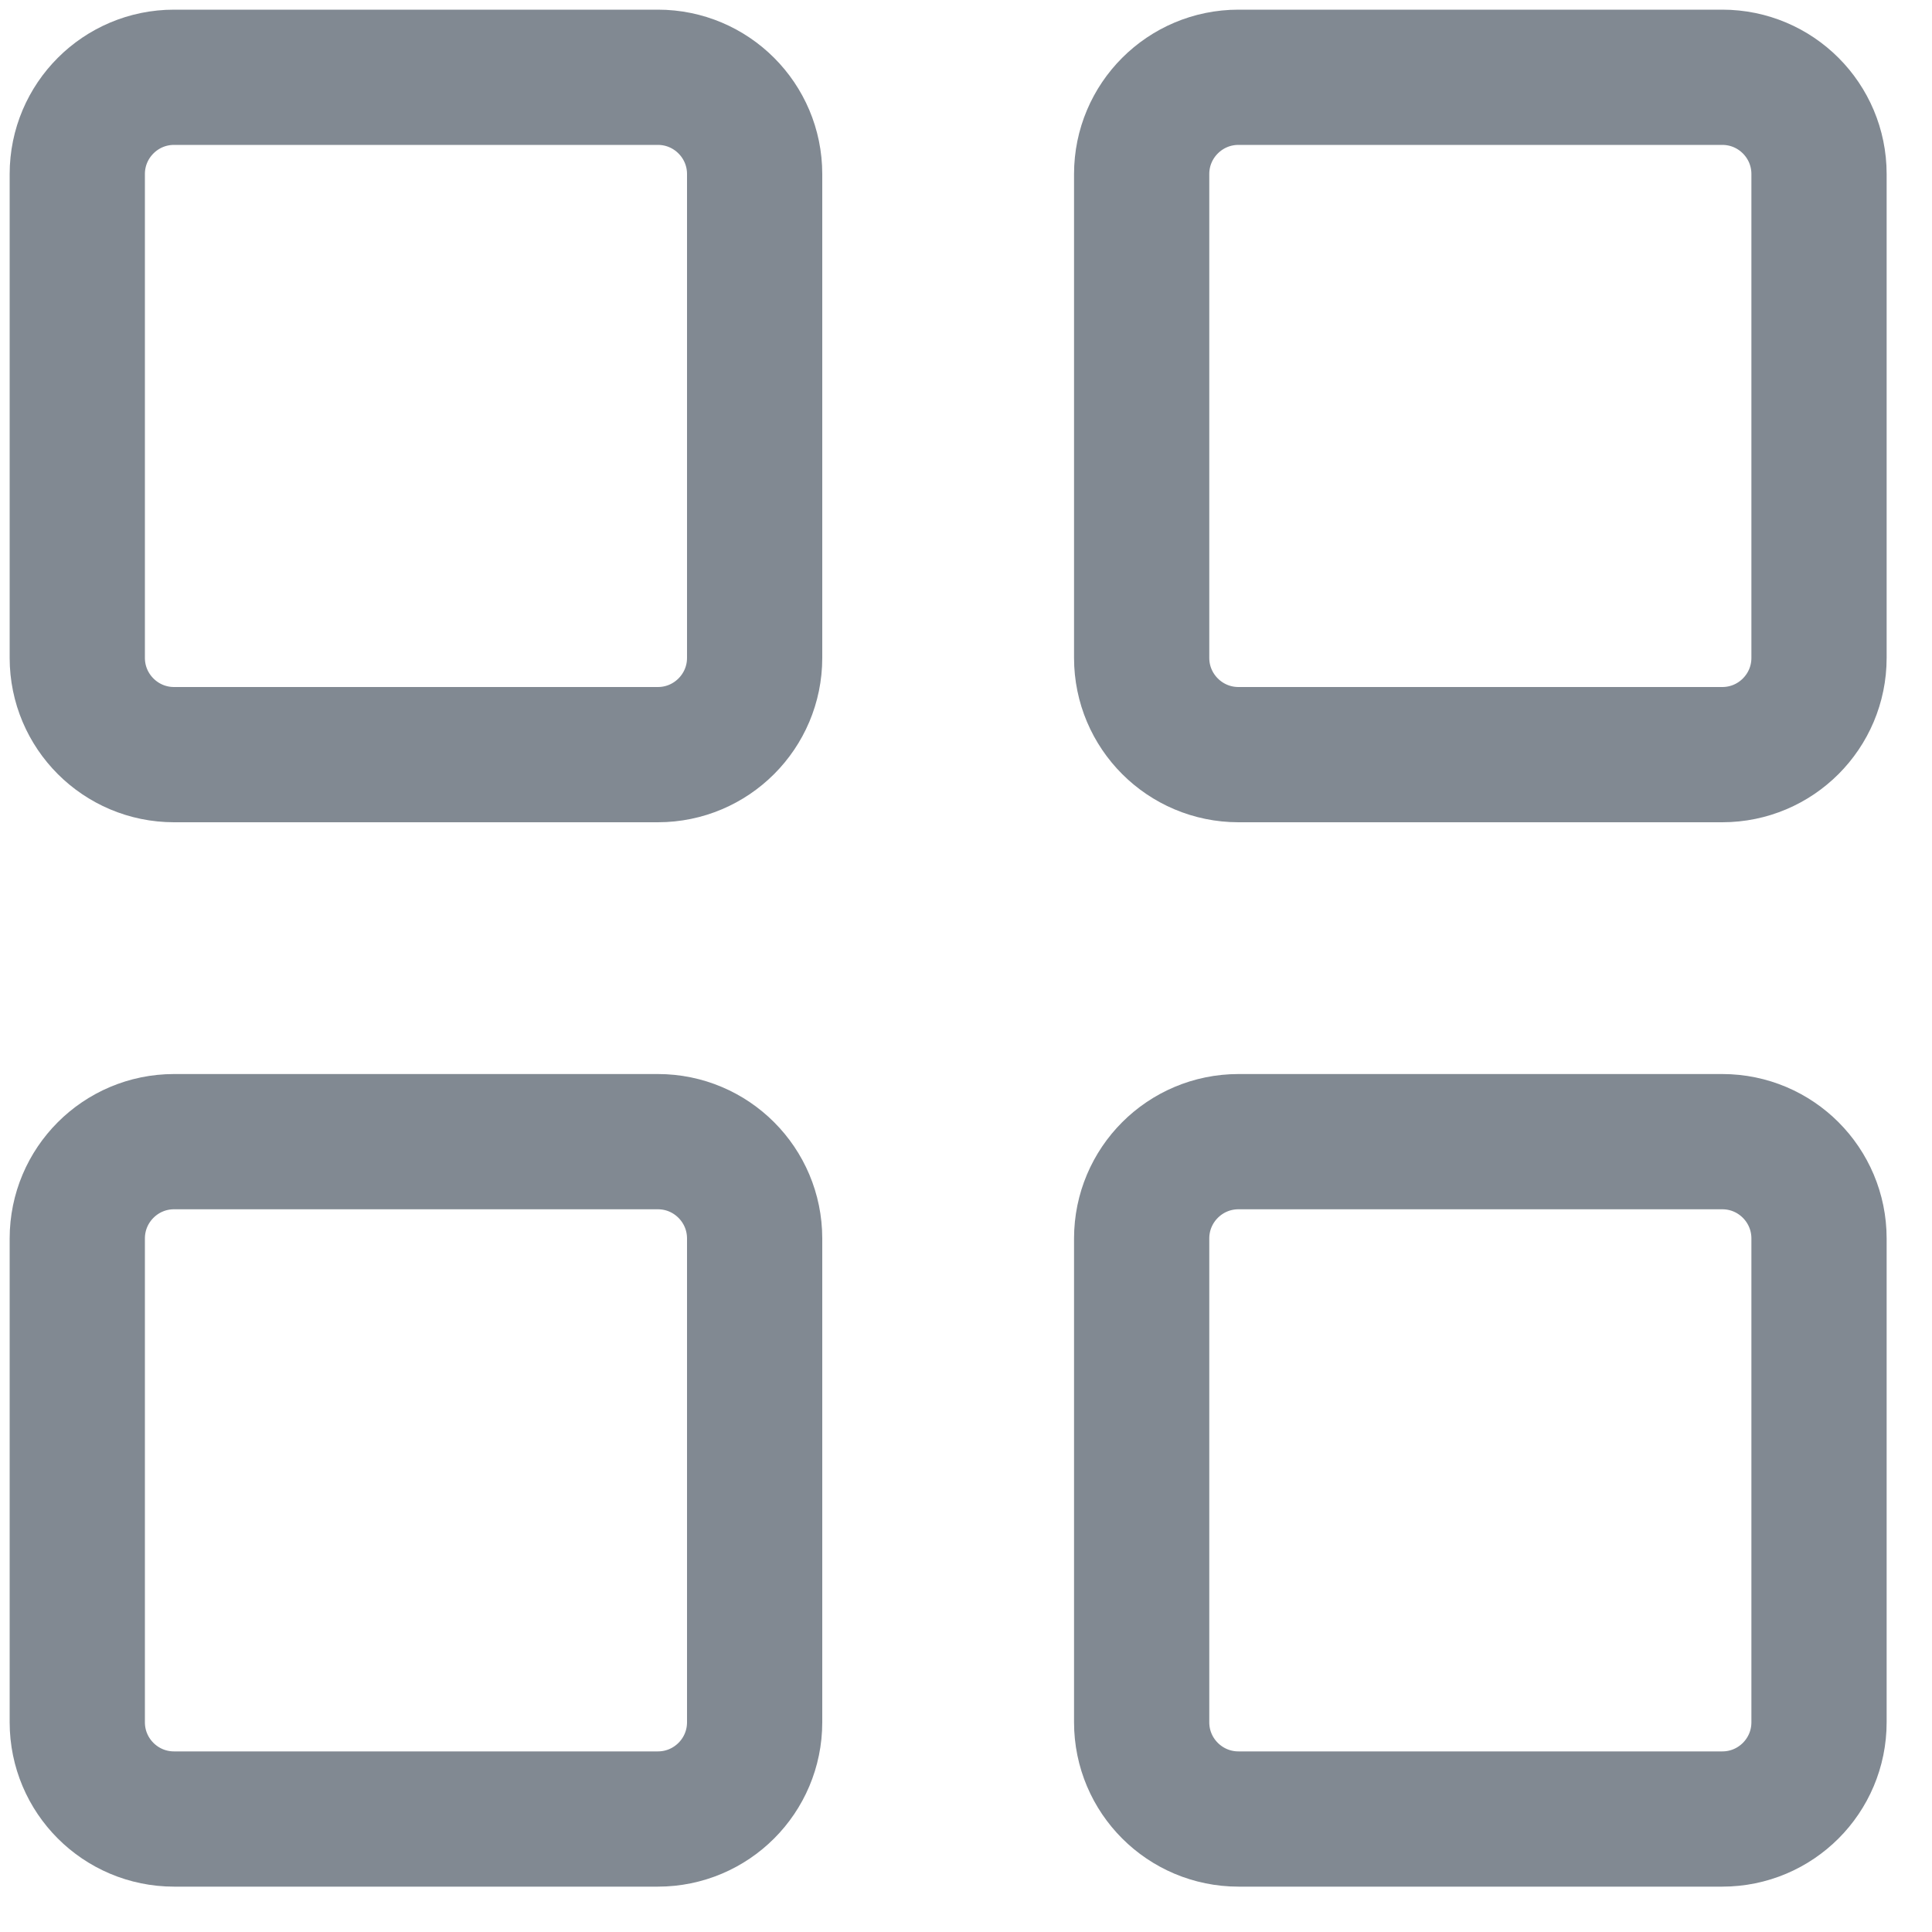 <svg width="25" height="25" viewBox="0 0 25 25" fill="none" xmlns="http://www.w3.org/2000/svg">
<path d="M8.513 1H2.252C1.561 1 1 1.561 1 2.252V8.513C1 9.204 1.561 9.765 2.252 9.765H8.513C9.204 9.765 9.765 9.204 9.765 8.513V2.252C9.765 1.561 9.204 1 8.513 1Z" stroke="#818992" stroke-width="1.75" stroke-linecap="round" stroke-linejoin="round"/>
<path d="M22.286 1H16.026C15.334 1 14.773 1.561 14.773 2.252V8.513C14.773 9.204 15.334 9.765 16.026 9.765H22.286C22.978 9.765 23.538 9.204 23.538 8.513V2.252C23.538 1.561 22.978 1 22.286 1Z" stroke="#818992" stroke-width="1.75" stroke-linecap="round" stroke-linejoin="round"/>
<path d="M22.286 14.773H16.026C15.334 14.773 14.773 15.334 14.773 16.026V22.286C14.773 22.978 15.334 23.538 16.026 23.538H22.286C22.978 23.538 23.538 22.978 23.538 22.286V16.026C23.538 15.334 22.978 14.773 22.286 14.773Z" stroke="#818992" stroke-width="1.75" stroke-linecap="round" stroke-linejoin="round"/>
<path d="M8.513 14.773H2.252C1.561 14.773 1 15.334 1 16.026V22.286C1 22.978 1.561 23.538 2.252 23.538H8.513C9.204 23.538 9.765 22.978 9.765 22.286V16.026C9.765 15.334 9.204 14.773 8.513 14.773Z" stroke="#818992" stroke-width="1.75" stroke-linecap="round" stroke-linejoin="round"/>
</svg>
